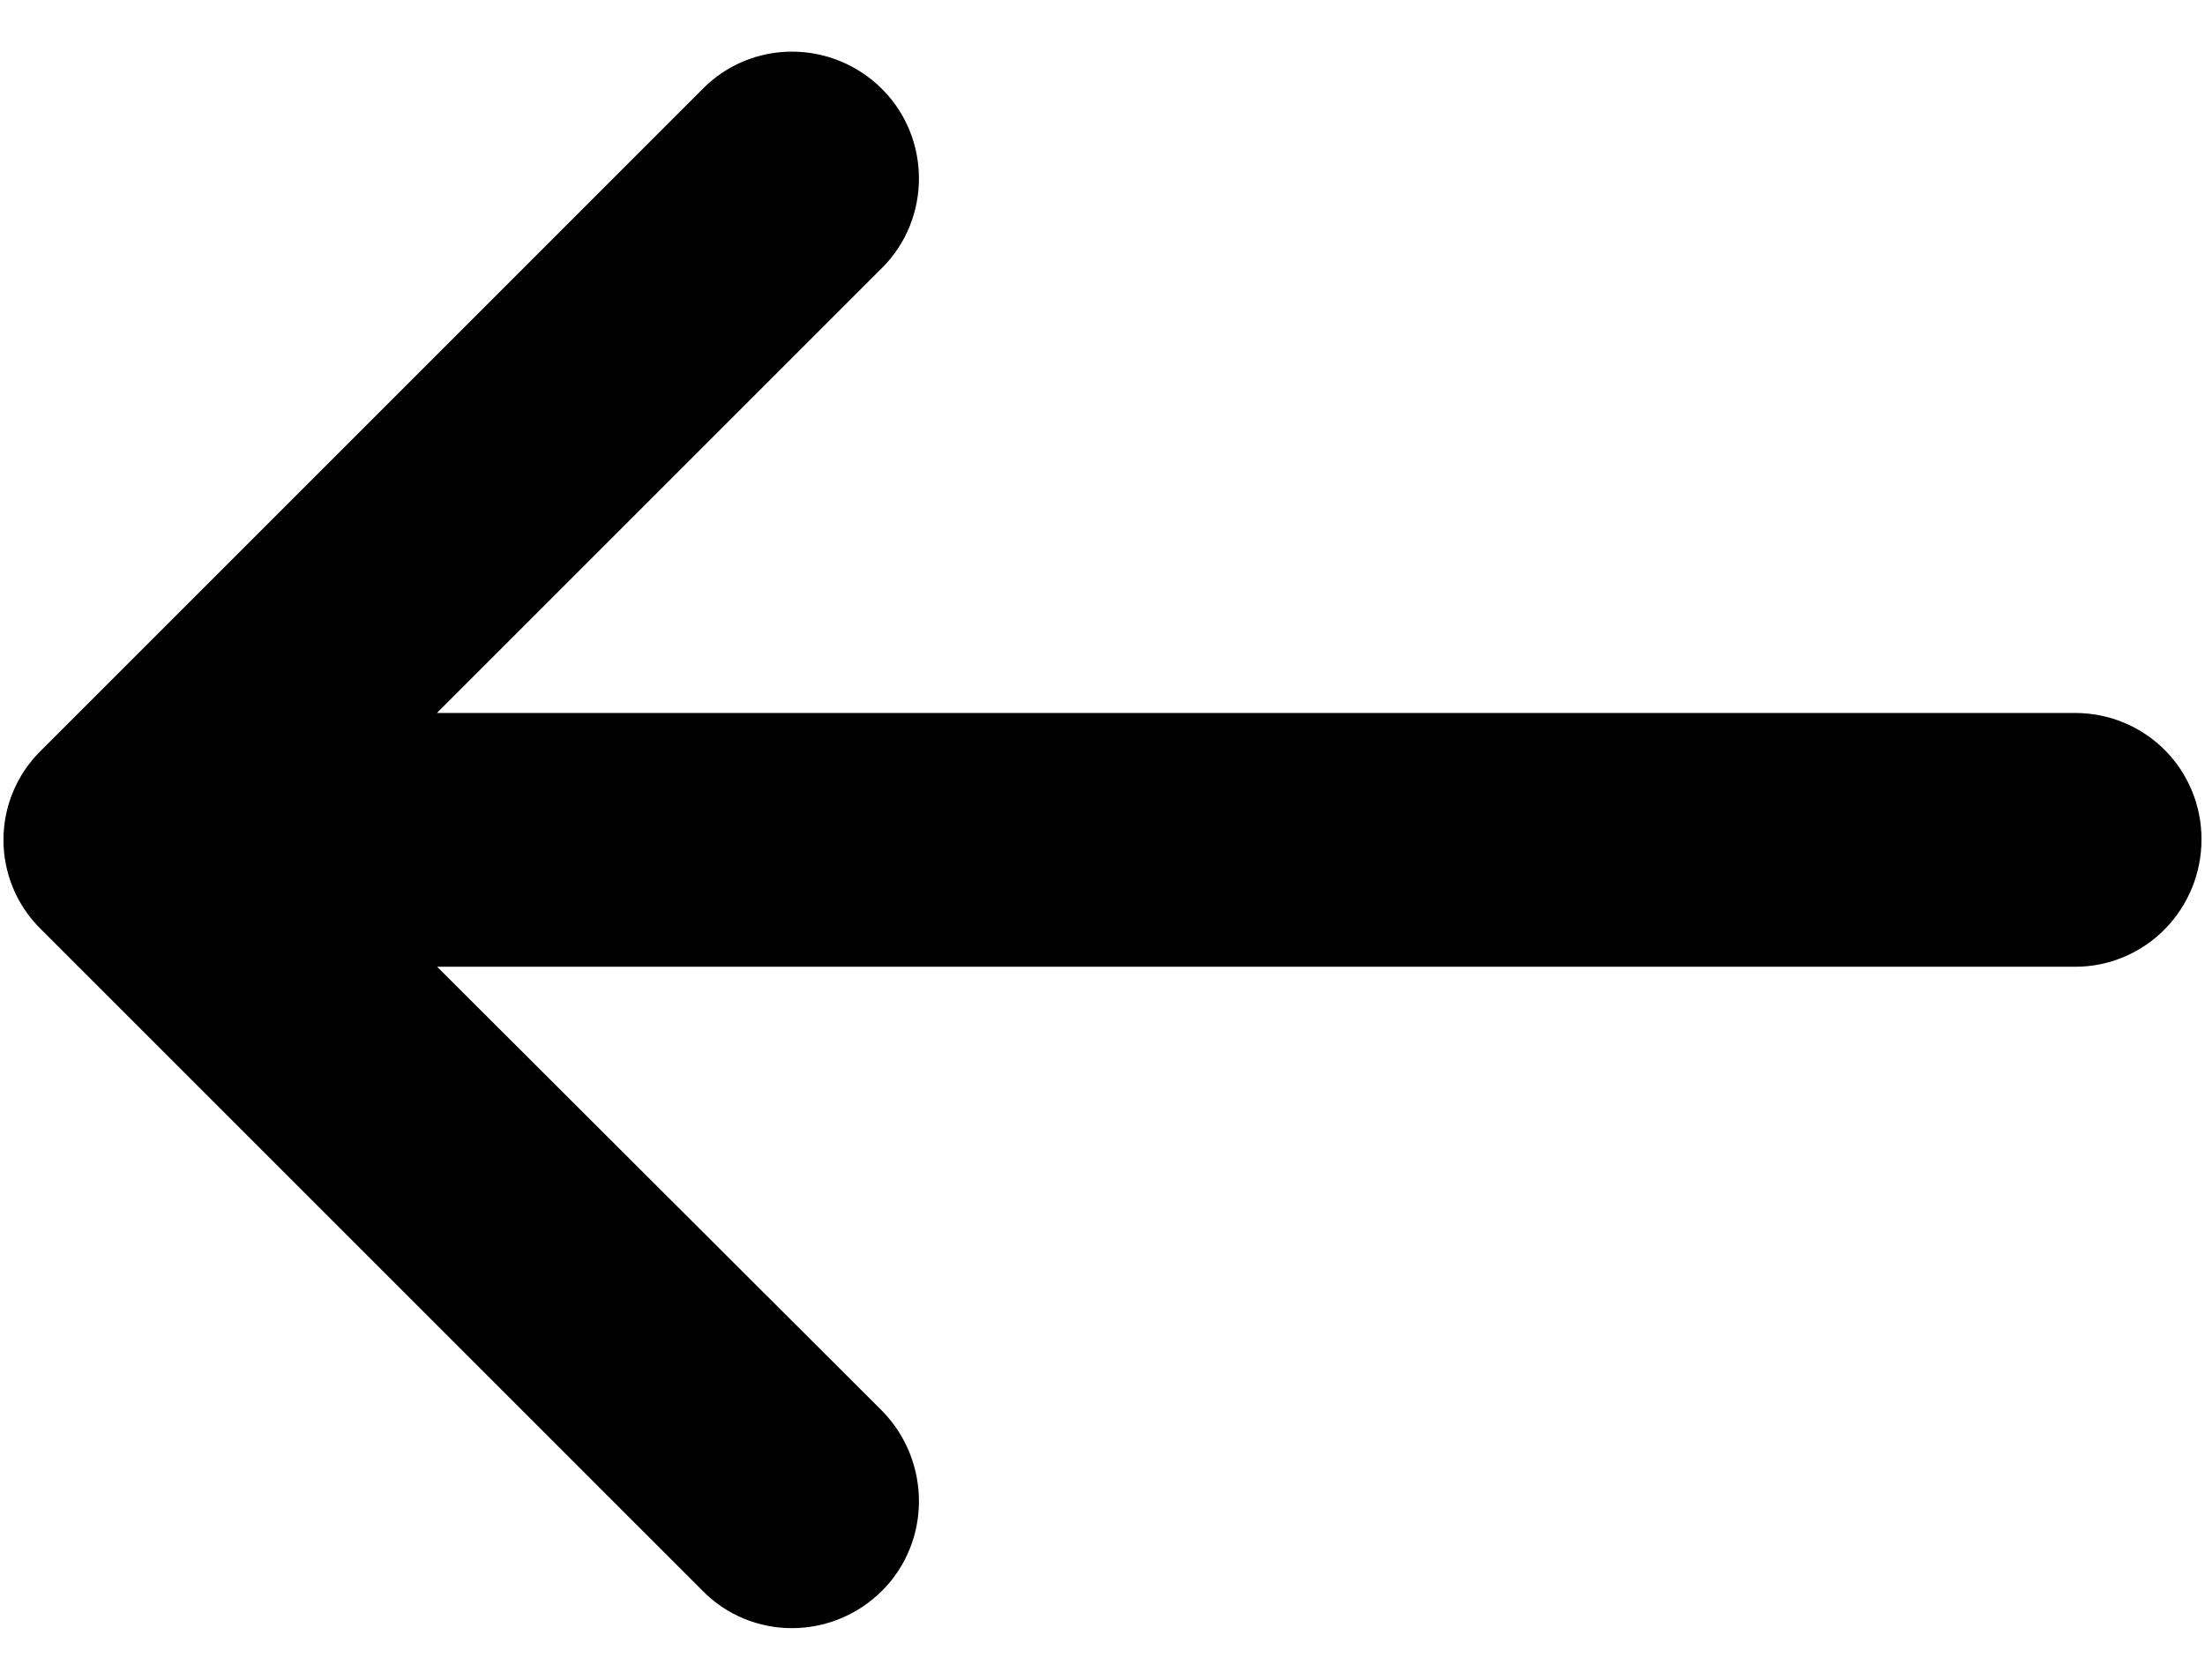 <!-- Generated by IcoMoon.io -->
<svg version="1.1" xmlns="http://www.w3.org/2000/svg" width="1344" height="1024" viewBox="0 0 1344 1024">
<title></title>
<g id="icomoon-ignore">
</g>
<path stroke="#000" fill="#000" stroke-width="64" stroke-miterlimit="4" stroke-linecap="butt" stroke-linejoin="miter" d="M450.793 76.97c17.38-17.988 46.306-17.988 64.294 0 17.38 17.38 17.38 46.306 0 63.647l-326.008 326.008h1075.783c25.078 0.040 45.010 19.974 45.010 45.051s-19.934 45.659-45.010 45.659h-1075.783l326.008 325.401c17.38 17.988 17.38 46.957 0 64.294-17.988 17.988-46.957 17.988-64.294 0l-403.187-403.187c-17.988-17.38-17.988-46.306 0-63.647l403.187-403.226z"></path>
</svg>
